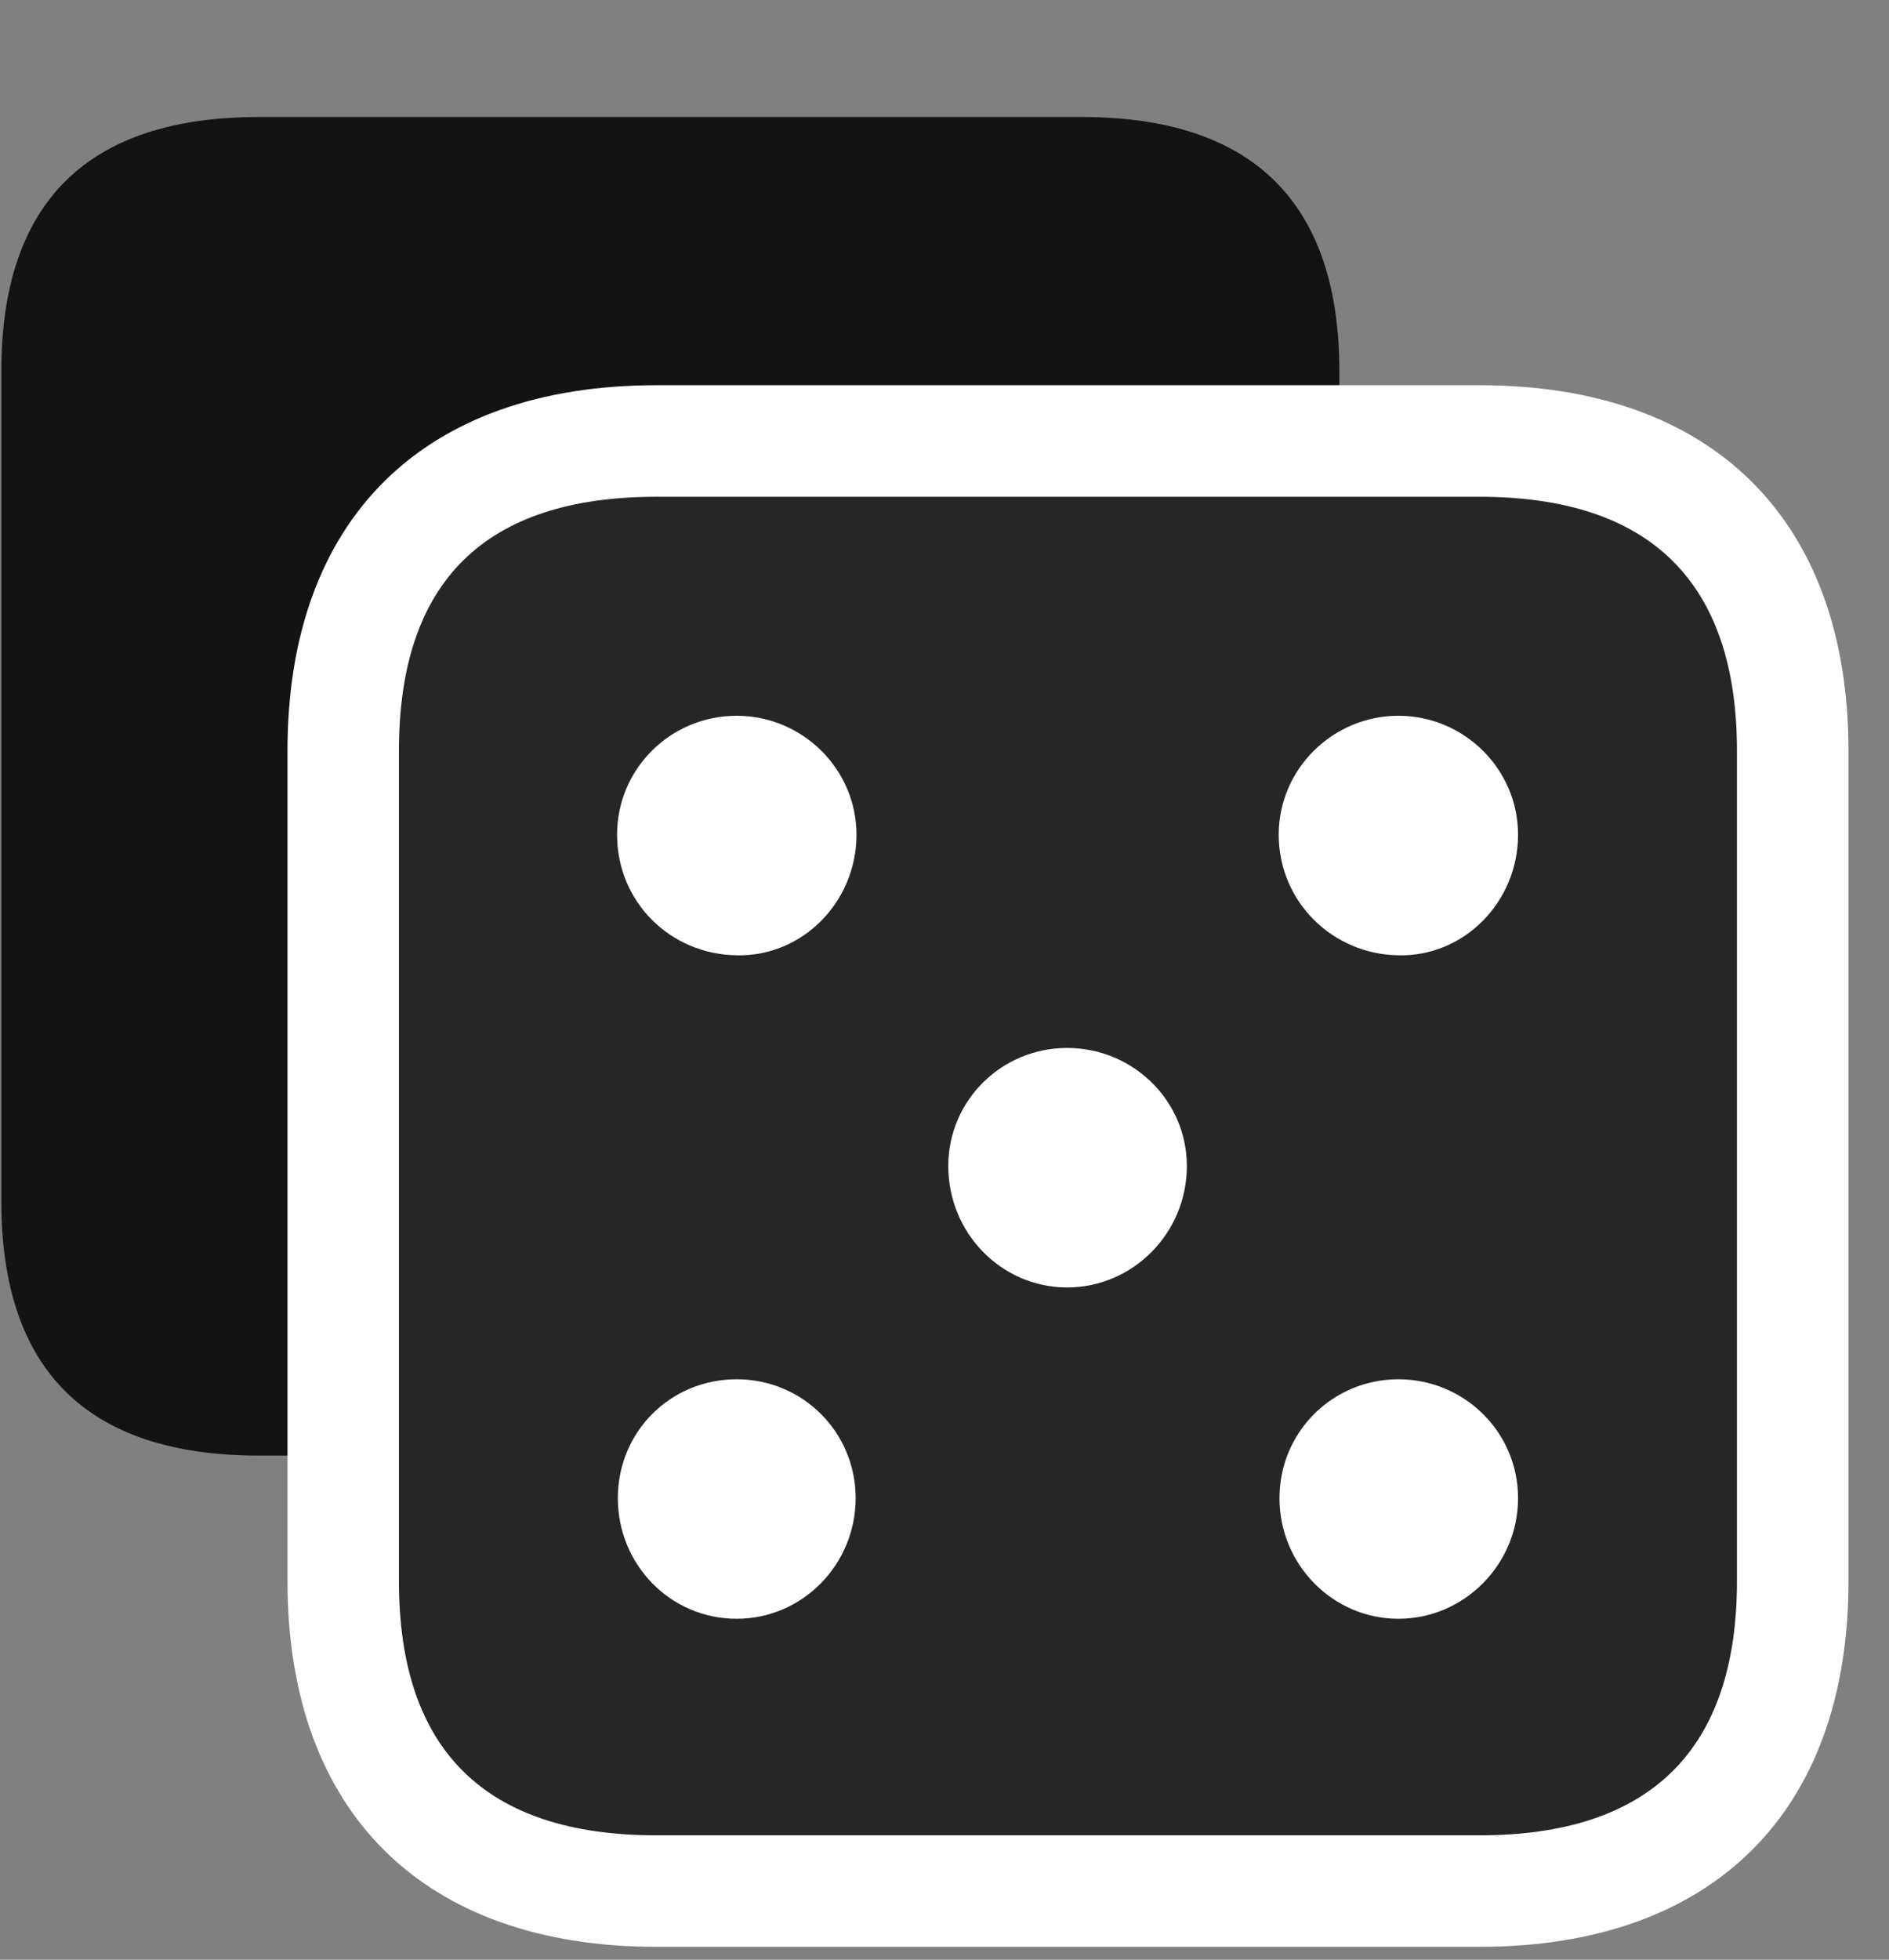 <svg width="27" height="28" viewBox="0 0 27 28" fill="none" xmlns="http://www.w3.org/2000/svg">
<rect x="0" y="0" width="27" height="28" fill="#808080" stroke="none"/>
<g clip-path="url(#clip0_2207_10357)">
<path d="M3.698 20.797H15.464C17.902 20.797 19.144 19.578 19.144 17.164V5.305C19.144 2.891 17.902 1.672 15.464 1.672H3.698C1.249 1.672 0.019 2.891 0.019 5.305V17.164C0.019 19.578 1.249 20.797 3.698 20.797Z" fill="black" fill-opacity="0.85"/>
<path d="M9.382 27.816H21.148C24.476 27.816 26.421 25.895 26.421 22.59V10.73C26.421 7.426 24.476 5.504 21.148 5.504H9.382C6.054 5.504 4.109 7.414 4.109 10.73V22.59C4.109 25.895 6.054 27.816 9.382 27.816Z" fill="white"/>
<path d="M9.382 26.223H21.148C23.585 26.223 24.827 25.004 24.827 22.59V10.73C24.827 8.316 23.585 7.098 21.148 7.098H9.382C6.933 7.098 5.702 8.305 5.702 10.73V22.59C5.702 25.004 6.933 26.223 9.382 26.223Z" fill="black" fill-opacity="0.85"/>
<path d="M10.53 13.649C9.581 13.637 8.82 12.887 8.82 11.926C8.82 10.988 9.581 10.227 10.53 10.227C11.468 10.227 12.242 10.988 12.242 11.926C12.242 12.887 11.468 13.672 10.53 13.649ZM19.988 13.649C19.05 13.637 18.277 12.887 18.277 11.926C18.277 10.988 19.05 10.227 19.988 10.227C20.925 10.227 21.698 10.988 21.698 11.926C21.698 12.887 20.925 13.672 19.988 13.649ZM15.253 18.395C14.316 18.395 13.554 17.621 13.554 16.66C13.554 15.723 14.316 14.973 15.253 14.973C16.191 14.973 16.964 15.723 16.964 16.66C16.964 17.621 16.191 18.395 15.253 18.395ZM10.53 23.129C9.581 23.129 8.831 22.355 8.831 21.406C8.831 20.457 9.581 19.707 10.53 19.707C11.468 19.707 12.23 20.457 12.23 21.406C12.23 22.355 11.468 23.129 10.53 23.129ZM19.988 23.129C19.05 23.129 18.288 22.355 18.288 21.406C18.288 20.457 19.05 19.707 19.988 19.707C20.925 19.707 21.698 20.457 21.698 21.406C21.698 22.355 20.925 23.129 19.988 23.129Z" fill="white"/>
</g>
<defs>
<clipPath id="clip0_2207_10357">
<rect width="26.402" height="27.762" fill="white" transform="translate(0.019 0.055)"/>
</clipPath>
</defs>
</svg>

